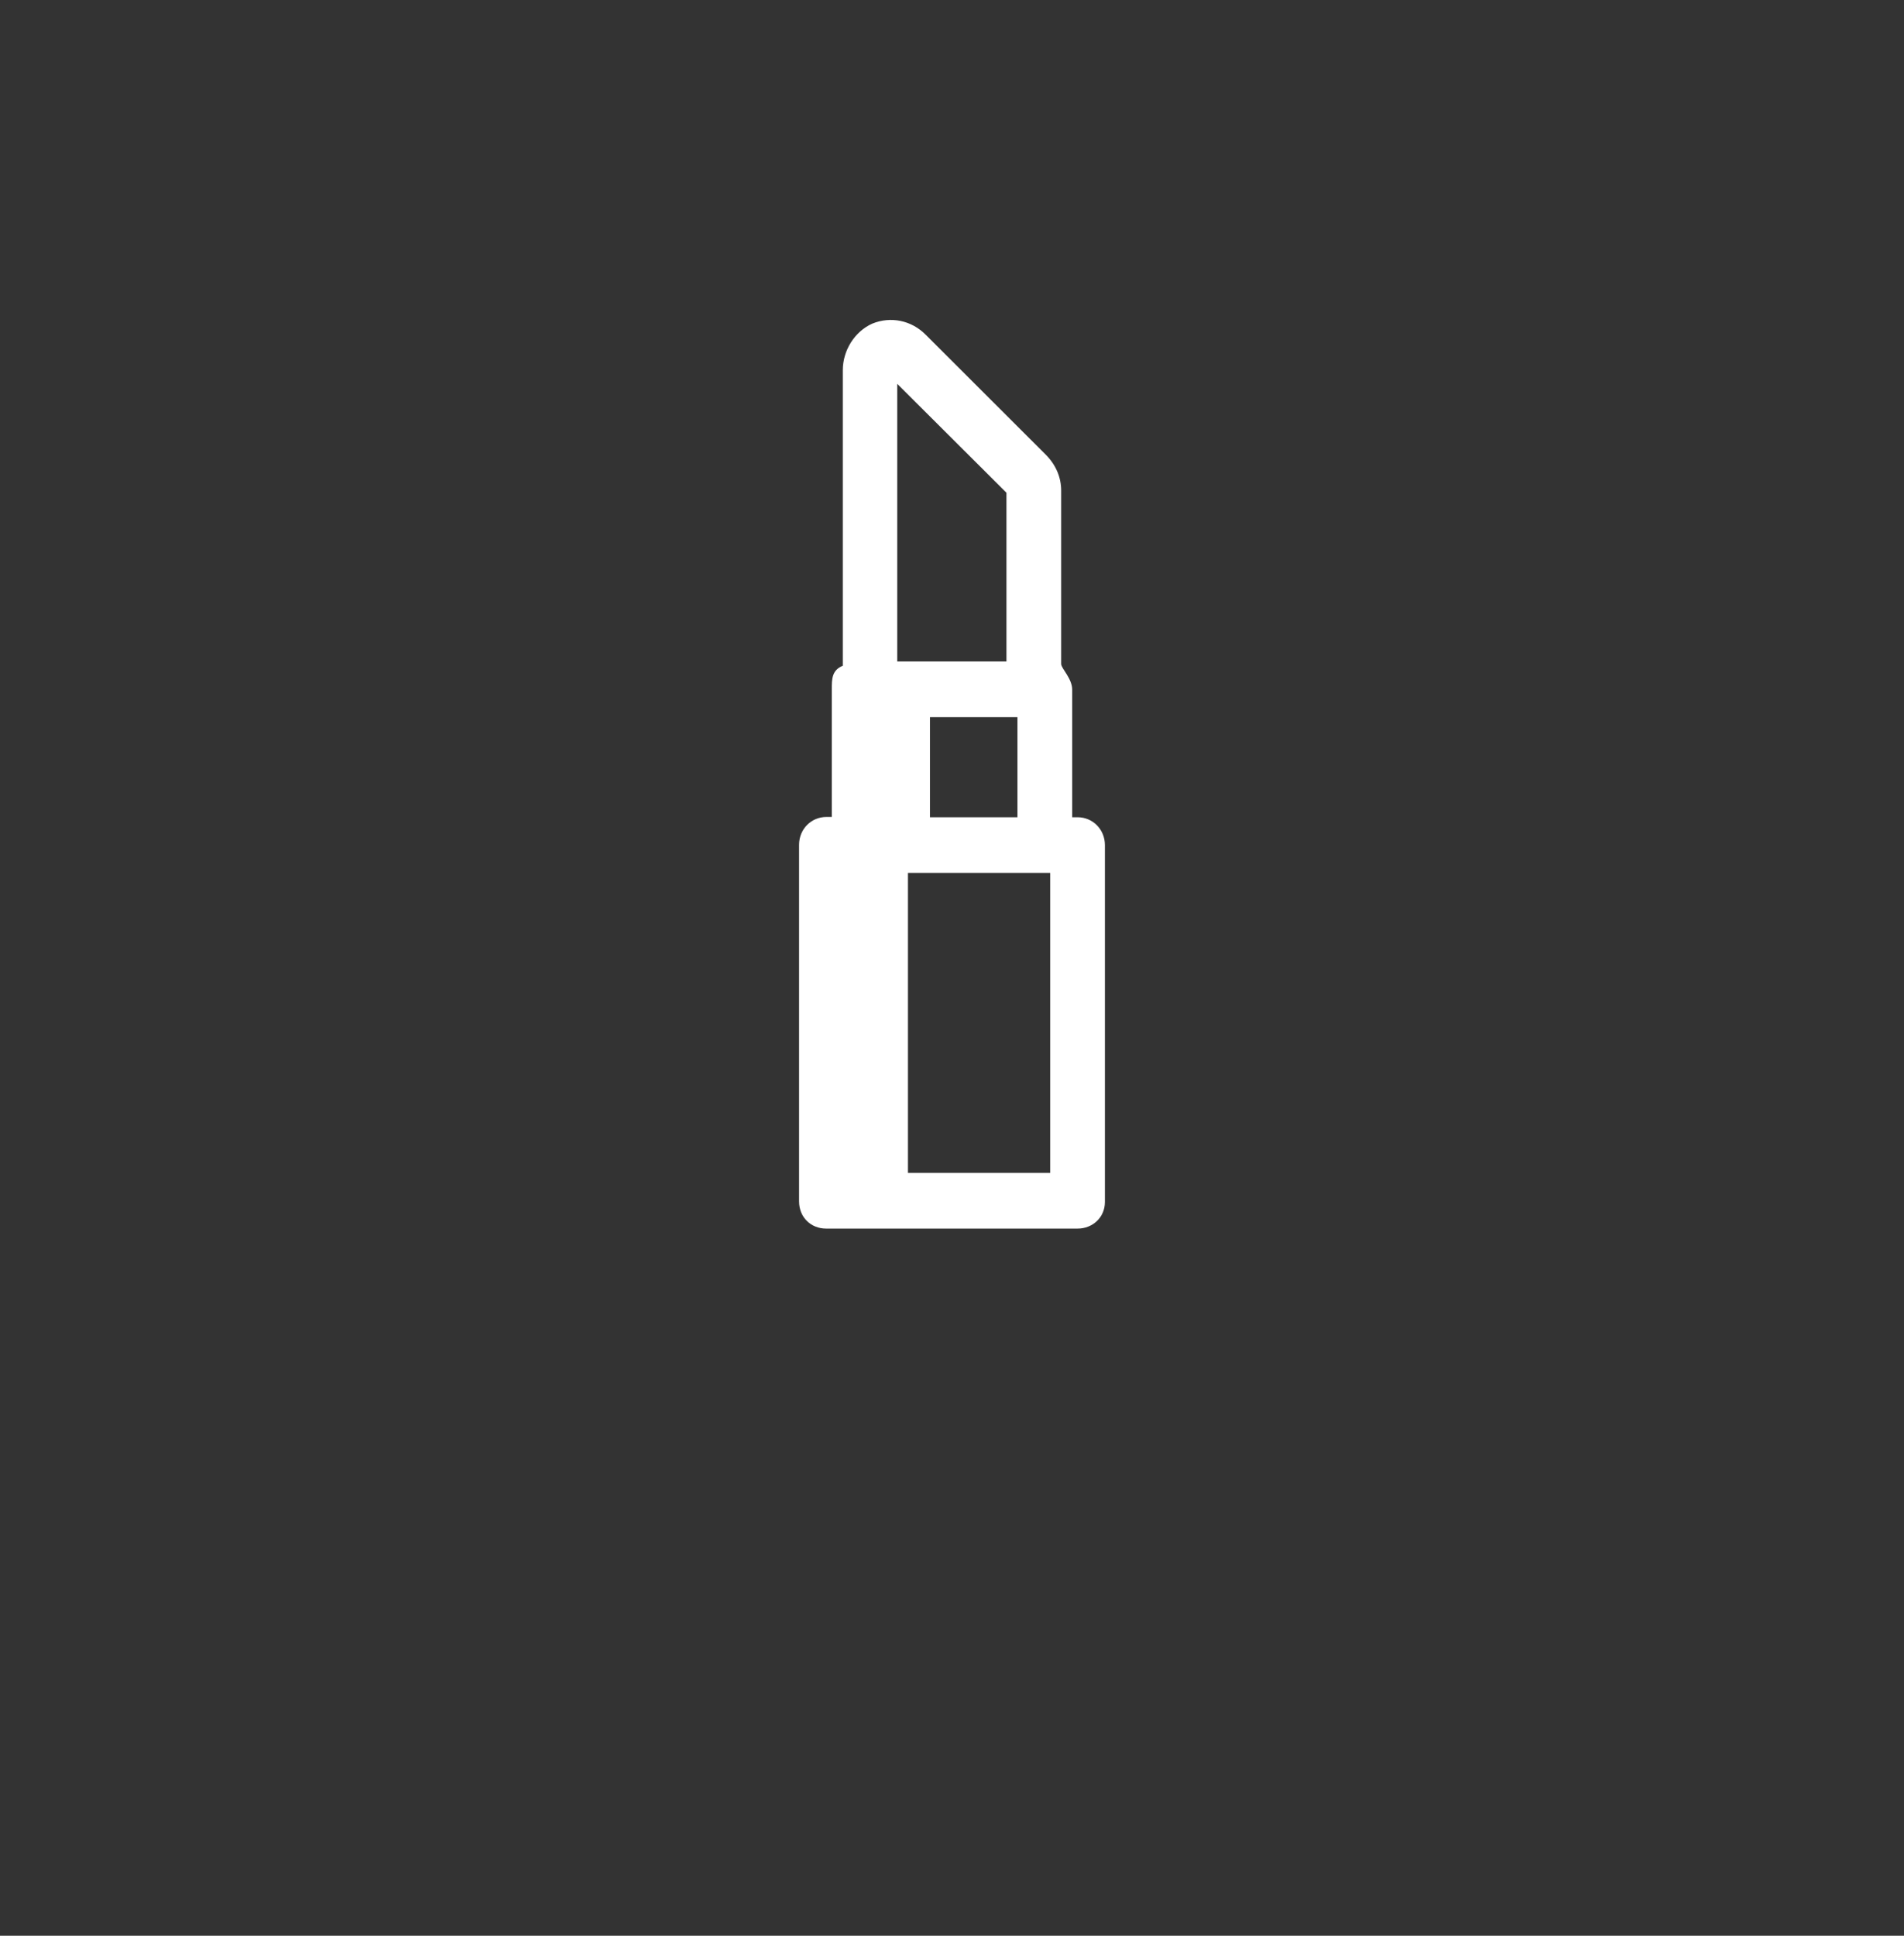 <svg width="123" height="125" viewBox="0 0 123 125" fill="none" xmlns="http://www.w3.org/2000/svg">
<rect x="0" y="0" width="123" height="125" fill="#333333" stroke="none"/>
<path d="M53.37 79.336H69.61C70.59 79.336 71.378 78.614 71.378 77.617V54.571C71.378 53.575 70.609 52.774 69.61 52.774H69.264V44.532C69.264 43.809 68.553 43.165 68.553 42.872V31.68C68.553 30.821 68.207 30.02 67.573 29.376L59.808 21.622C58.886 20.684 57.541 20.411 56.349 20.899C55.215 21.407 54.446 22.618 54.446 23.907V42.989C53.735 43.282 53.735 43.849 53.735 44.493V52.755H53.389C52.409 52.755 51.621 53.536 51.621 54.552V77.579C51.621 78.614 52.39 79.336 53.37 79.336ZM67.707 56.368H67.842V75.743H58.655V56.368H67.707ZM65.728 52.775H60.077V46.31H65.728V52.775ZM57.963 24.787L65.017 31.818V42.717H57.963V24.787Z" fill="white"/>
</svg>
